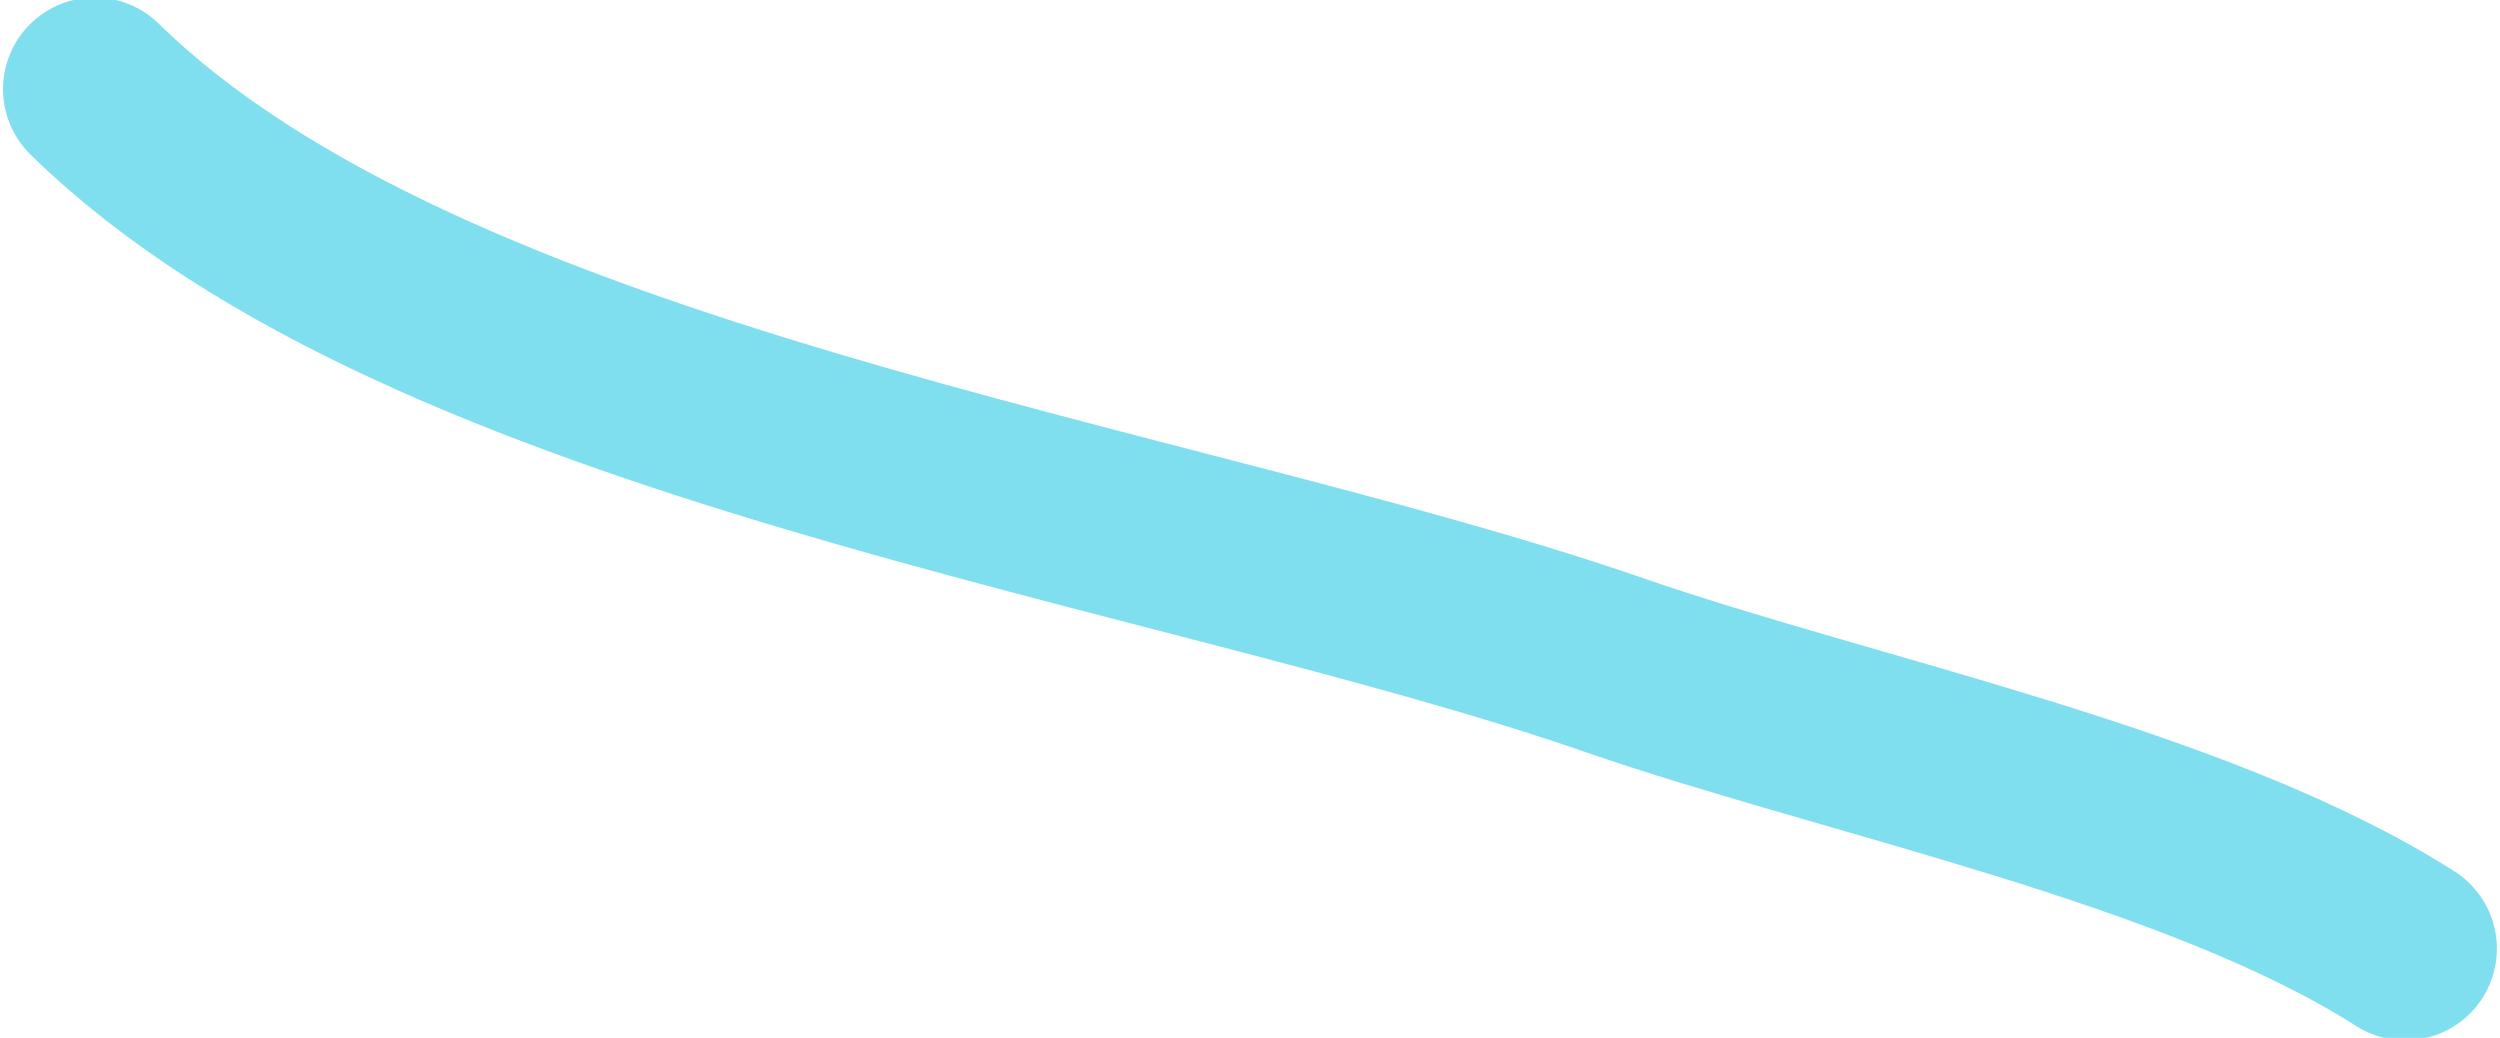 <svg width="272.859" height="113.276" viewBox="0 0 272.859 113.276" fill="none" xmlns="http://www.w3.org/2000/svg" xmlns:xlink="http://www.w3.org/1999/xlink">
	<desc>
			Created with Pixso.
	</desc>
	<defs/>
	<path id="Vector 1747" d="M10.33 9.73C46.66 45.34 127.6 55.78 176.09 72.56C202.12 81.57 239.66 88.97 262.52 103.54" stroke="#80DFEF" stroke-opacity="1" stroke-width="20" stroke-linecap="round"/>
</svg>
